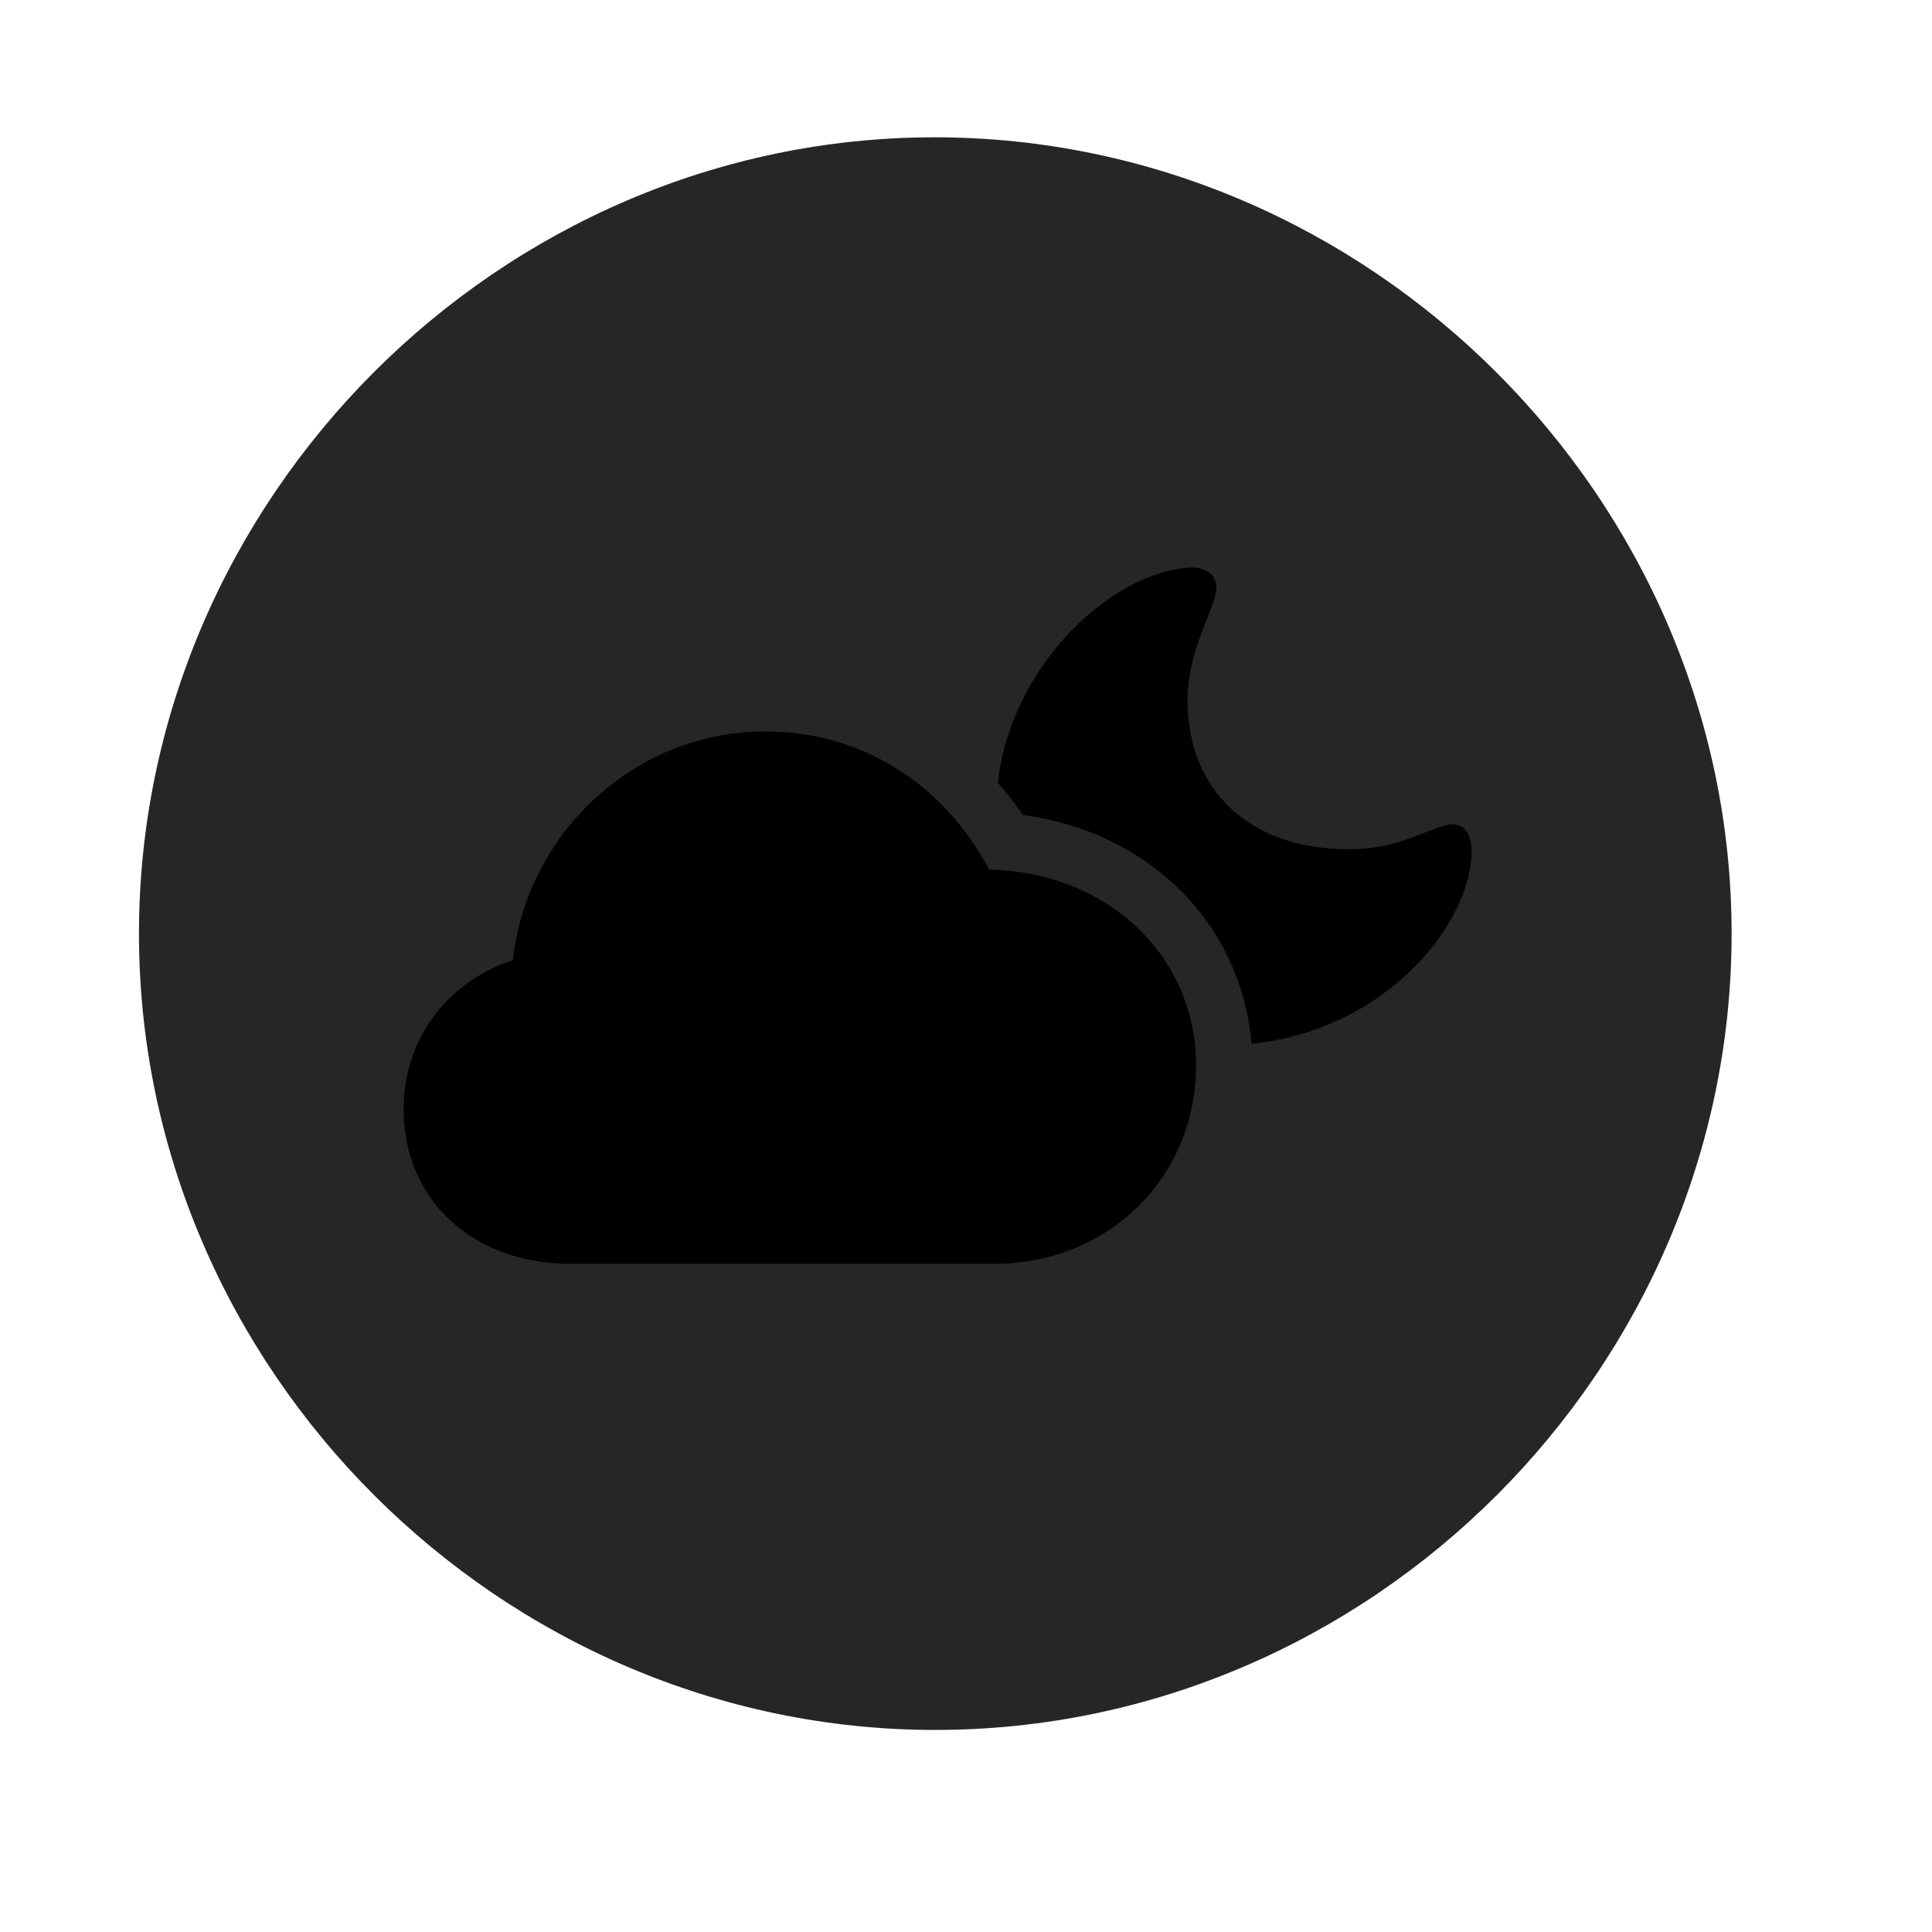 <svg width="29" height="29" viewBox="0 0 29 29" fill="currentColor" xmlns="http://www.w3.org/2000/svg">
<g clip-path="url(#clip0_2207_33749)">
<path d="M14.039 25.967C20.578 25.967 25.992 20.553 25.992 14.014C25.992 7.487 20.567 2.061 14.028 2.061C7.5 2.061 2.086 7.487 2.086 14.014C2.086 20.553 7.512 25.967 14.039 25.967Z" fill="currentColor" fill-opacity="0.85"/>
<path d="M8.578 18.971C7.078 18.971 6.059 17.998 6.059 16.651C6.059 15.584 6.727 14.729 7.699 14.412C7.91 12.491 9.539 10.979 11.485 10.979C12.95 10.979 14.168 11.776 14.848 13.053C16.629 13.088 17.953 14.354 17.953 15.994C17.953 17.682 16.629 18.971 14.918 18.971H8.578ZM22.09 12.772C22.09 13.826 20.848 15.455 18.785 15.666C18.633 13.85 17.227 12.479 15.352 12.233C15.235 12.057 15.117 11.905 14.977 11.752C15.176 9.983 16.688 8.576 17.883 8.518C18.106 8.518 18.258 8.635 18.258 8.811C18.258 9.127 17.825 9.725 17.825 10.51C17.825 11.869 18.762 12.748 20.25 12.748C21.071 12.748 21.516 12.373 21.809 12.373C21.996 12.373 22.09 12.549 22.09 12.772Z" fill="currentColor"/>
</g>
<defs>
<clipPath id="clip0_2207_33749">
<rect width="23.906" height="23.918" fill="currentColor" transform="translate(2.086 2.049)"/>
</clipPath>
</defs>
</svg>
